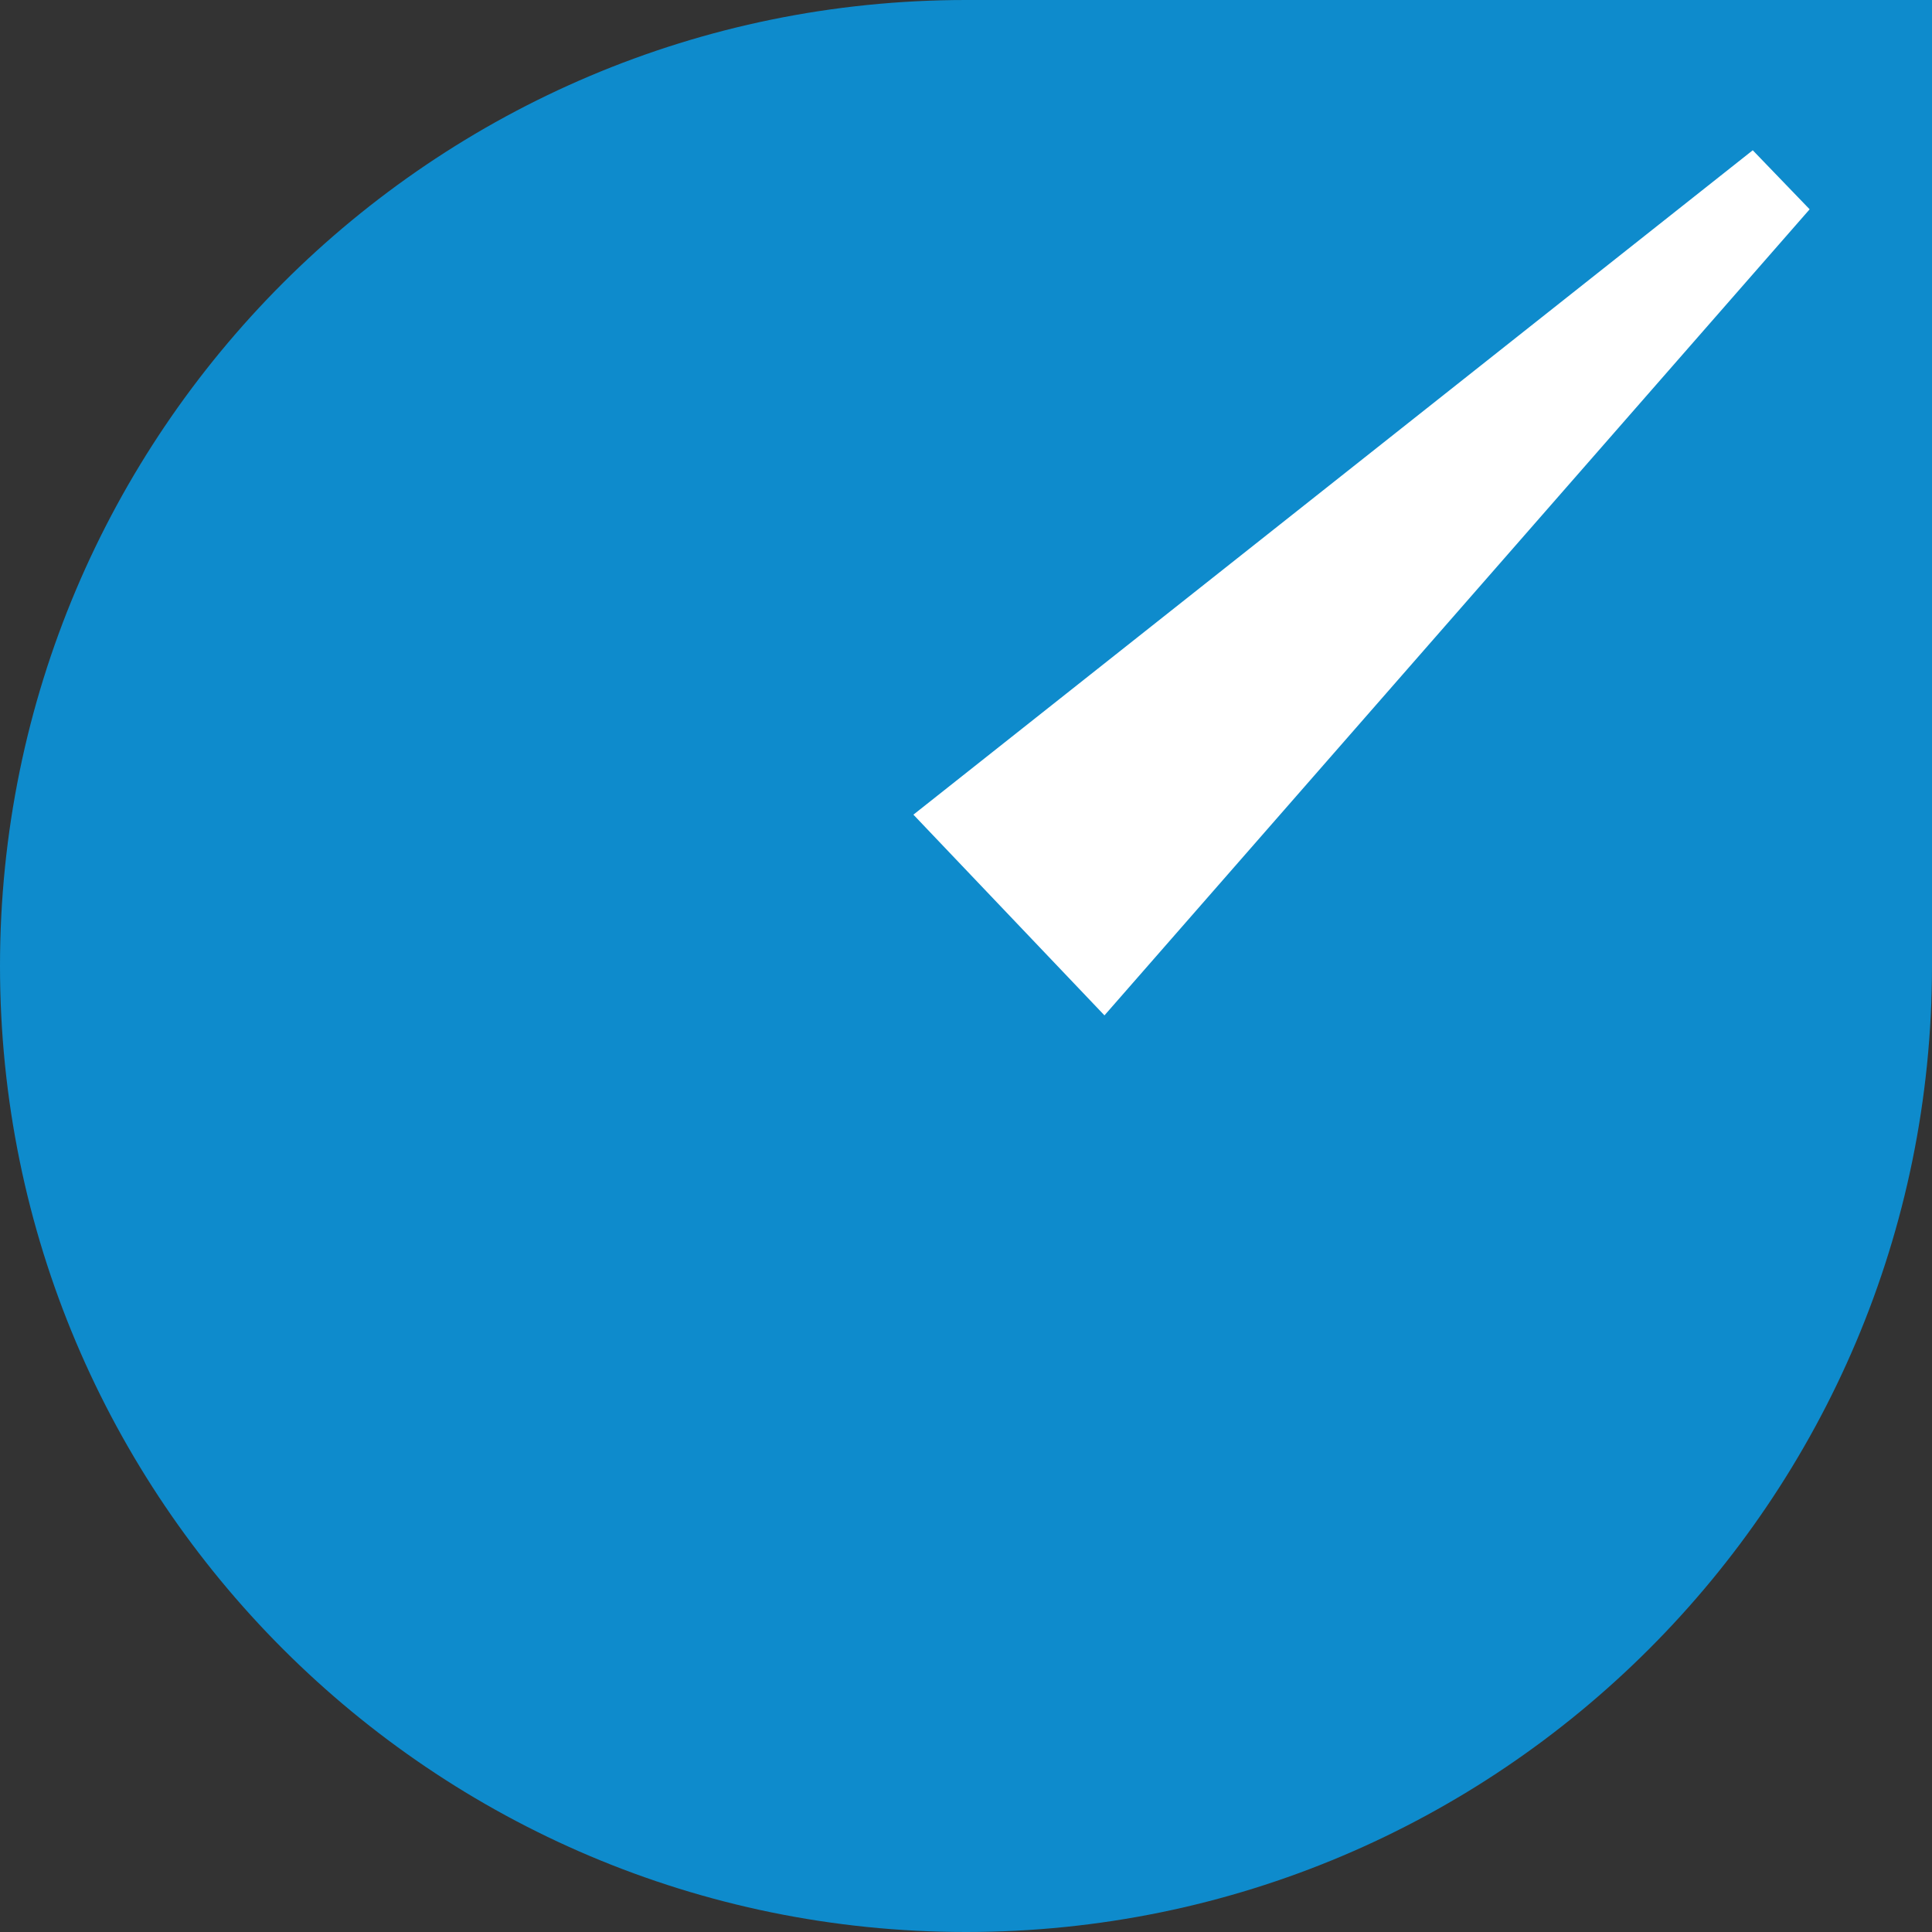 <?xml version="1.0" encoding="UTF-8"?>
<svg id="Layer_2" data-name="Layer 2" xmlns="http://www.w3.org/2000/svg" viewBox="0 0 18 18">
  <rect x="0" y="0" width="18" height="18" fill="#333333" stroke="none"/>
  <defs>
    <style>
      .cls-1 {
        fill: #0e8bcc;
      }

      .cls-1, .cls-2 {
        stroke-width: 0px;
      }

      .cls-2 {
        fill: #fff;
      }
    </style>
  </defs>
  <g id="assets">
    <g>
      <path class="cls-1" d="M9,0C4.03,0,0,4.03,0,9s4.03,9,9,9,9-4.03,9-9V0h-9Z"/>
      <polygon class="cls-2" points="16.86 1.95 10.29 9.46 8.51 7.59 16.33 1.4 16.86 1.95"/>
    </g>
  </g>
</svg>